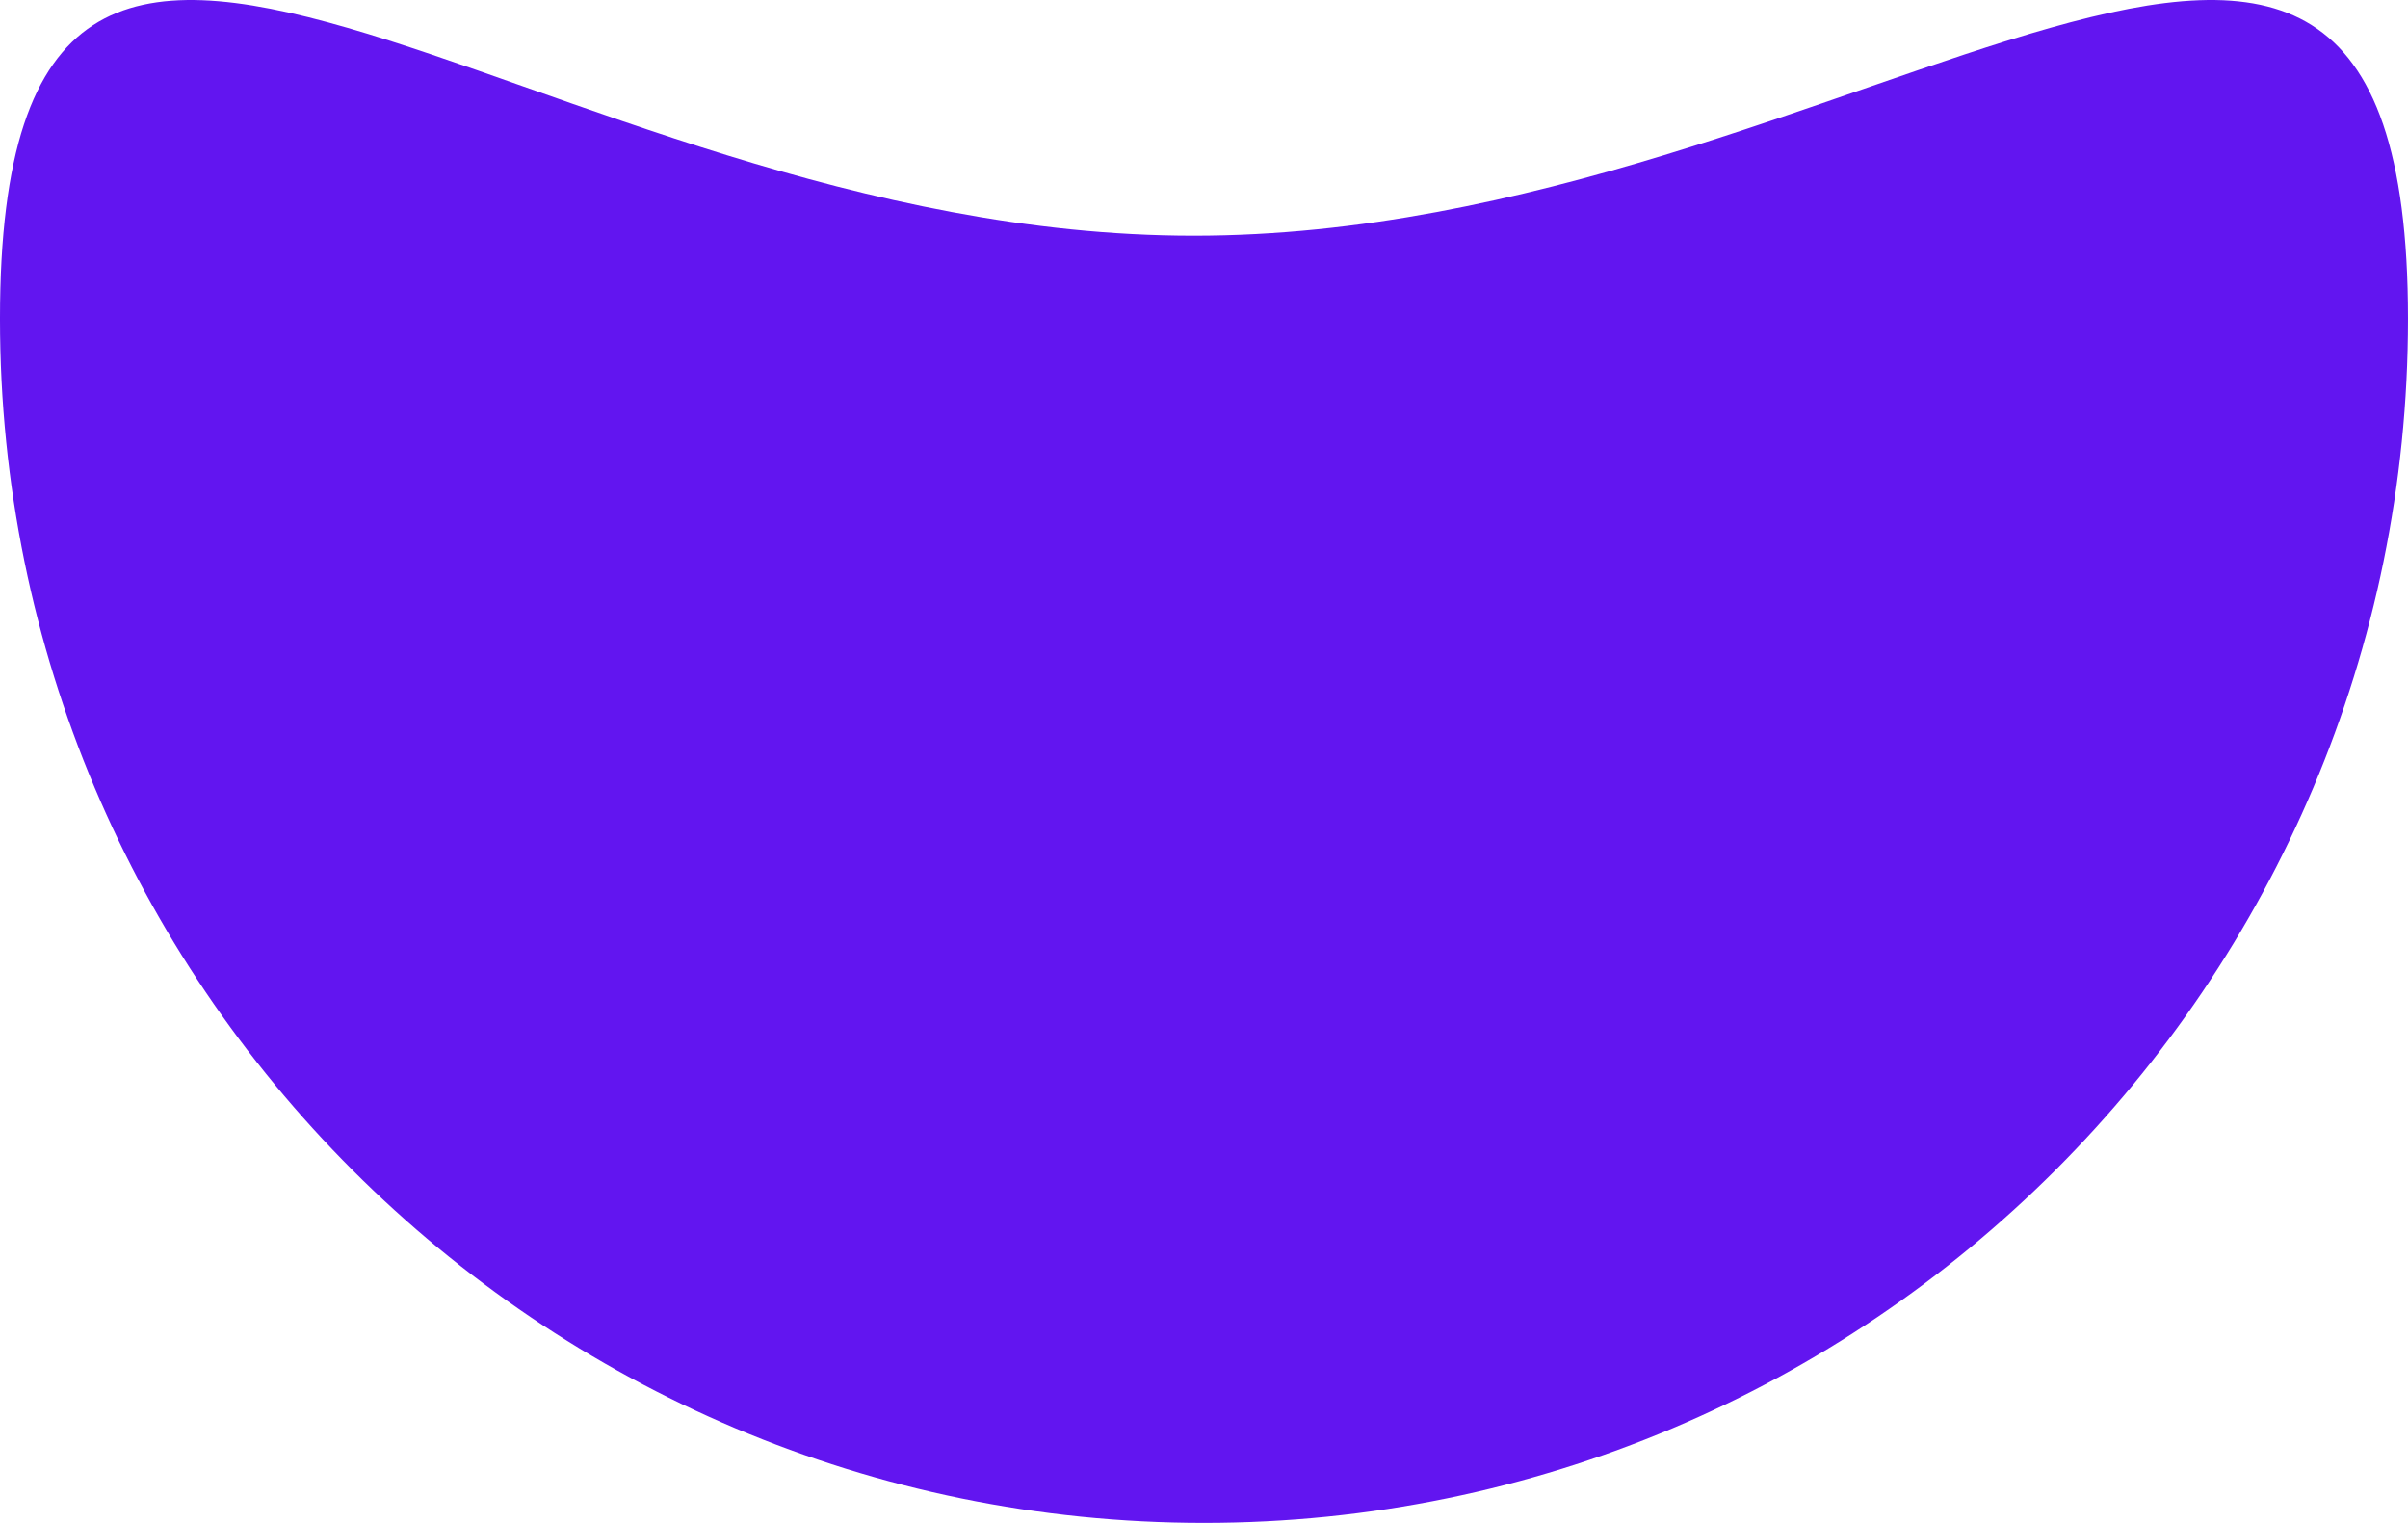 <?xml version="1.0" encoding="UTF-8"?>
<!DOCTYPE svg PUBLIC "-//W3C//DTD SVG 1.1//EN" "http://www.w3.org/Graphics/SVG/1.1/DTD/svg11.dtd">
<!-- Creator: CorelDRAW 2020 (64-Bit) -->
<svg xmlns="http://www.w3.org/2000/svg" xml:space="preserve" width="61.383mm" height="38.816mm" version="1.1" style="shape-rendering:geometricPrecision; text-rendering:geometricPrecision; image-rendering:optimizeQuality; fill-rule:evenodd; clip-rule:evenodd"
viewBox="0 0 3055.67 1932.27"
 xmlns:xlink="http://www.w3.org/1999/xlink"
 xmlns:xodm="http://www.corel.com/coreldraw/odm/2003">
 <defs>
  <style type="text/css">
   <![CDATA[
    .fil0 {fill:#6215F0}
   ]]>
  </style>
 </defs>
 <g id="Capa_x0020_1">
  <path class="fil0" d="M1527.83 1932.27c843.8,0 1527.83,-684.04 1527.83,-1527.83 0,-843.8 -696.94,-105.36 -1540.74,-105.36 -843.8,0 -1514.93,-738.43 -1514.93,105.36 0,843.8 684.04,1527.83 1527.83,1527.83z"/>
 </g>
</svg>
